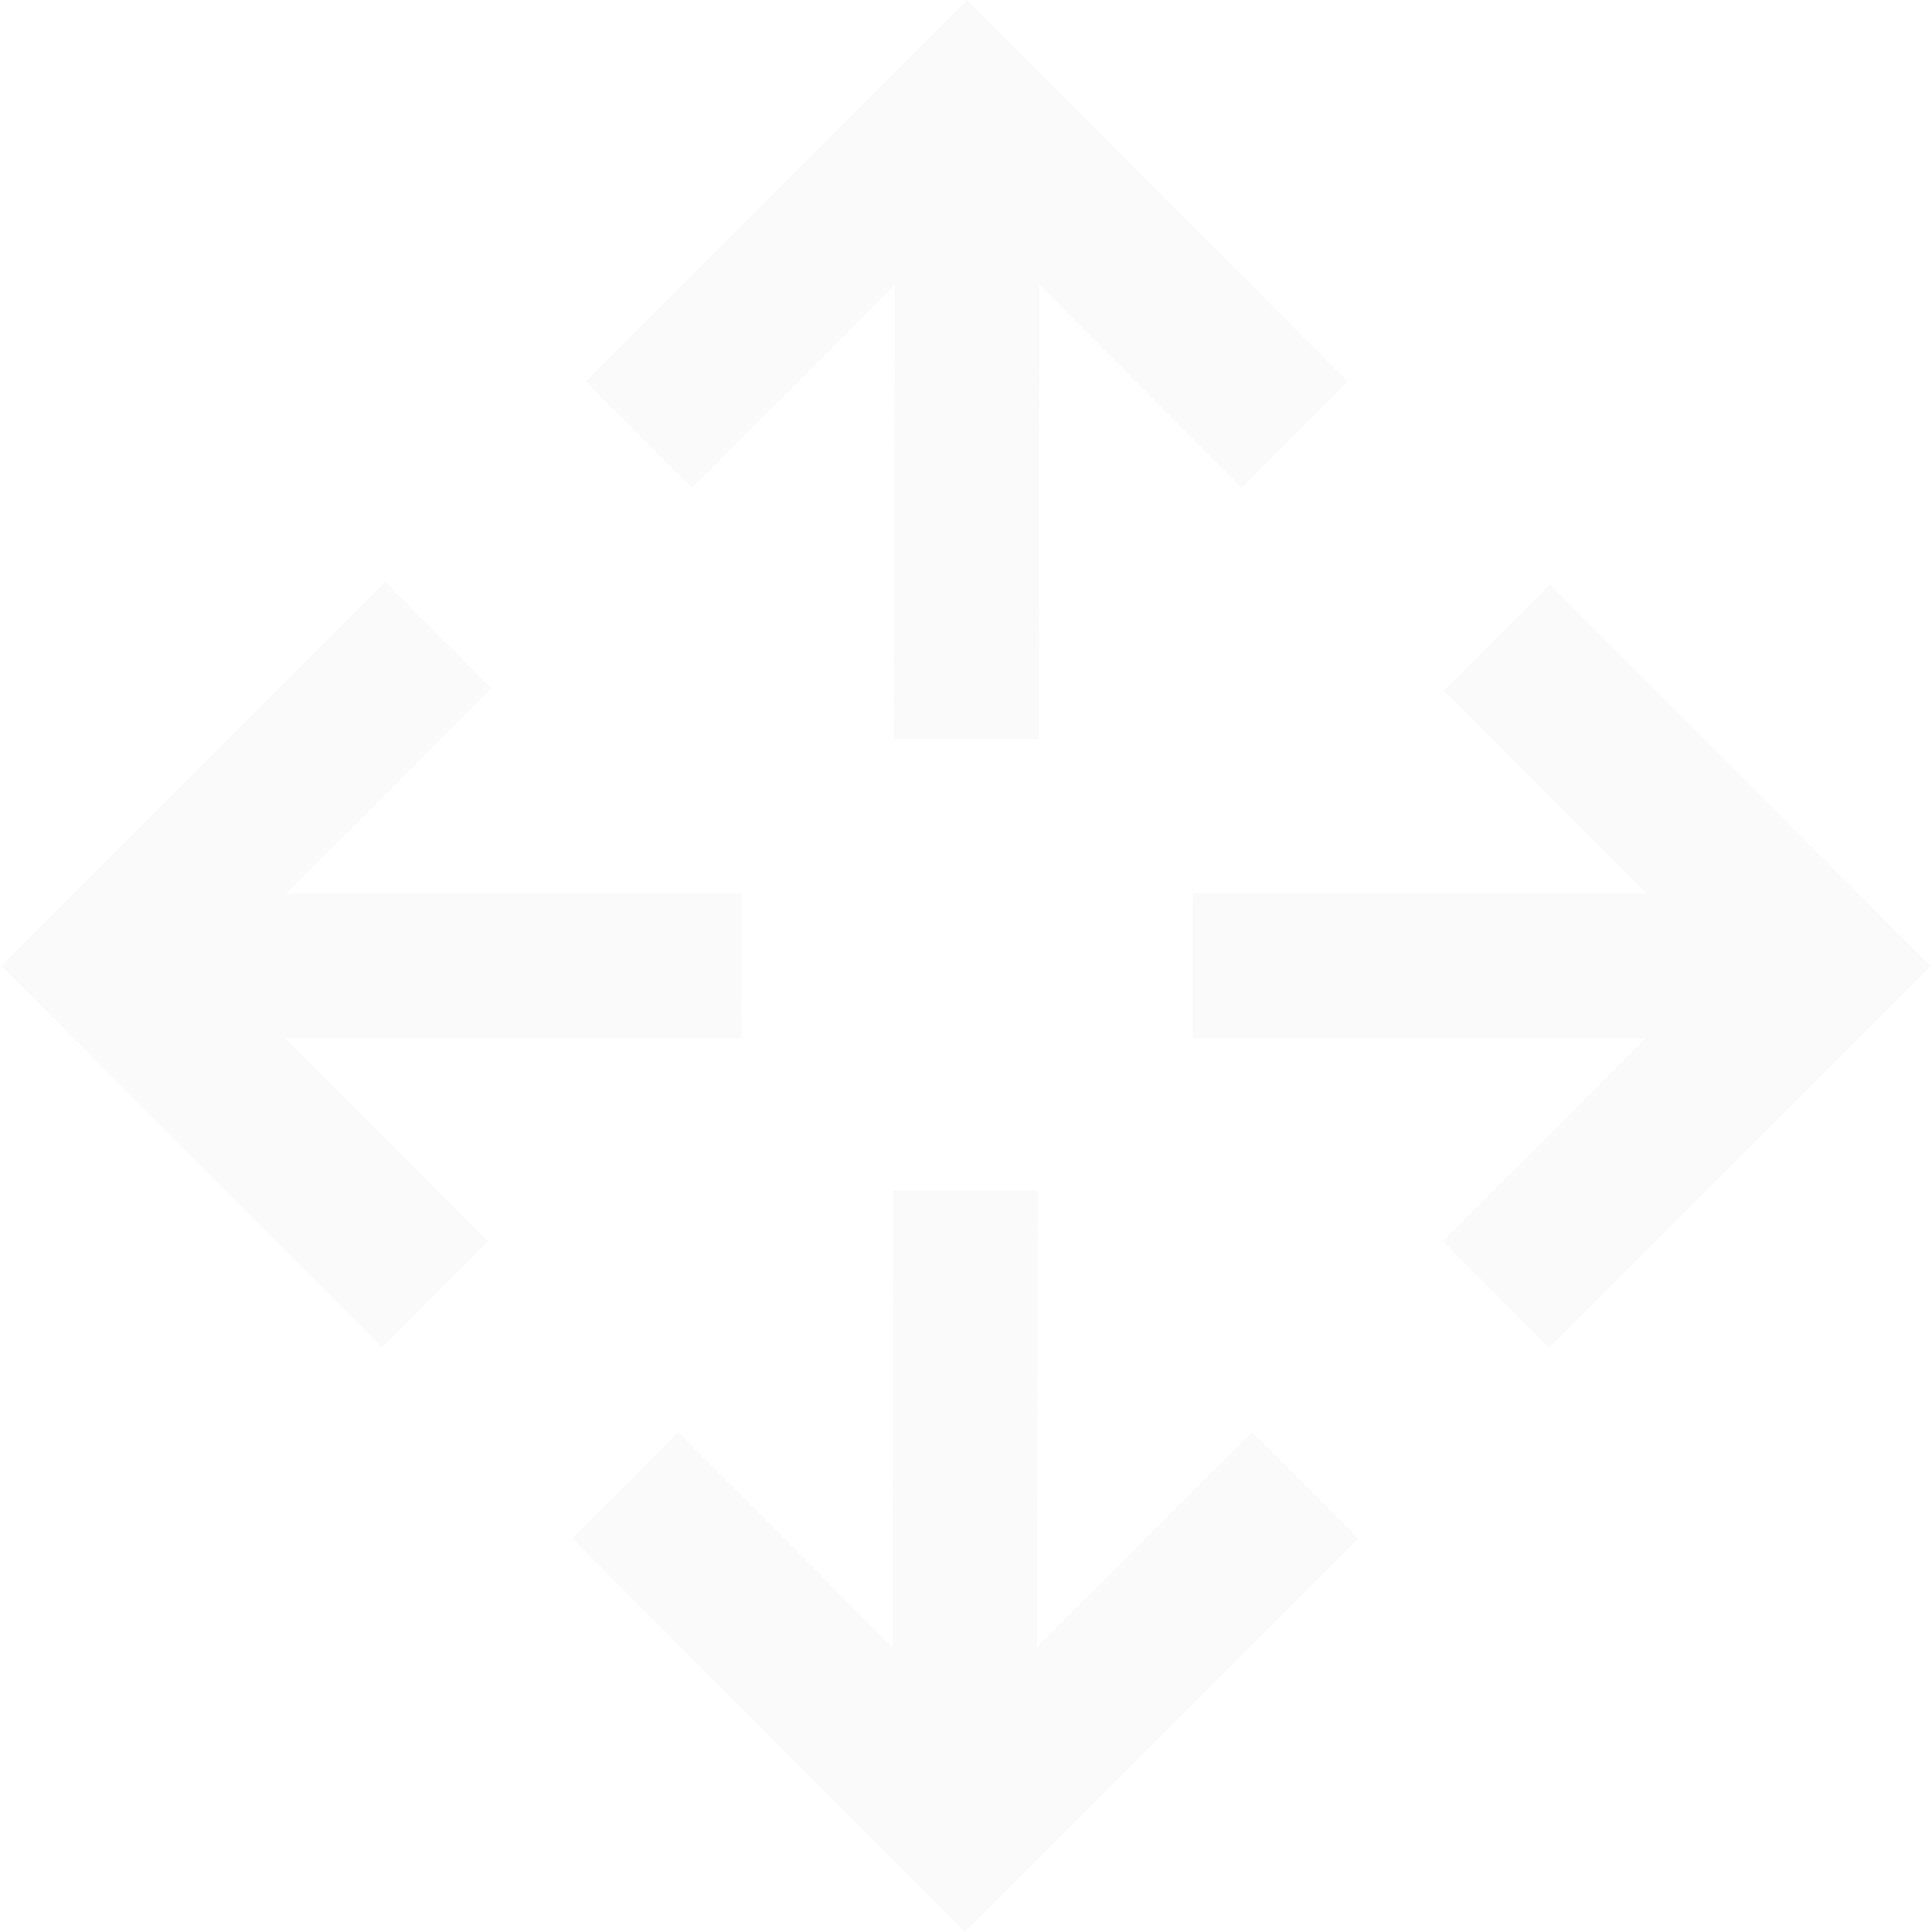 <svg width="24" height="24" viewBox="0 0 24 24" fill="none" xmlns="http://www.w3.org/2000/svg">
<g opacity="0.1">
<path d="M11.105 9.18L11.114 3.54L8.594 6.06L7.278 4.74L12.018 0L16.744 4.74L15.424 6.06L12.912 3.54L12.903 9.18H11.105ZM11.981 24L7.106 19.11L8.426 17.79L11.088 20.46L11.097 14.79H12.894L12.885 20.46L15.555 17.79L16.871 19.11L11.981 24ZM19.241 16.74L17.925 15.42L20.445 12.9H14.814L14.817 11.1H20.448L17.936 8.58L19.256 7.26L23.981 12L19.241 16.74ZM4.744 16.74L0.018 12L4.788 7.23L6.104 8.55L3.554 11.1H9.215L9.213 12.9H3.551L6.064 15.42L4.744 16.74Z" fill="#C9CFD4"/>
</g>
</svg>

